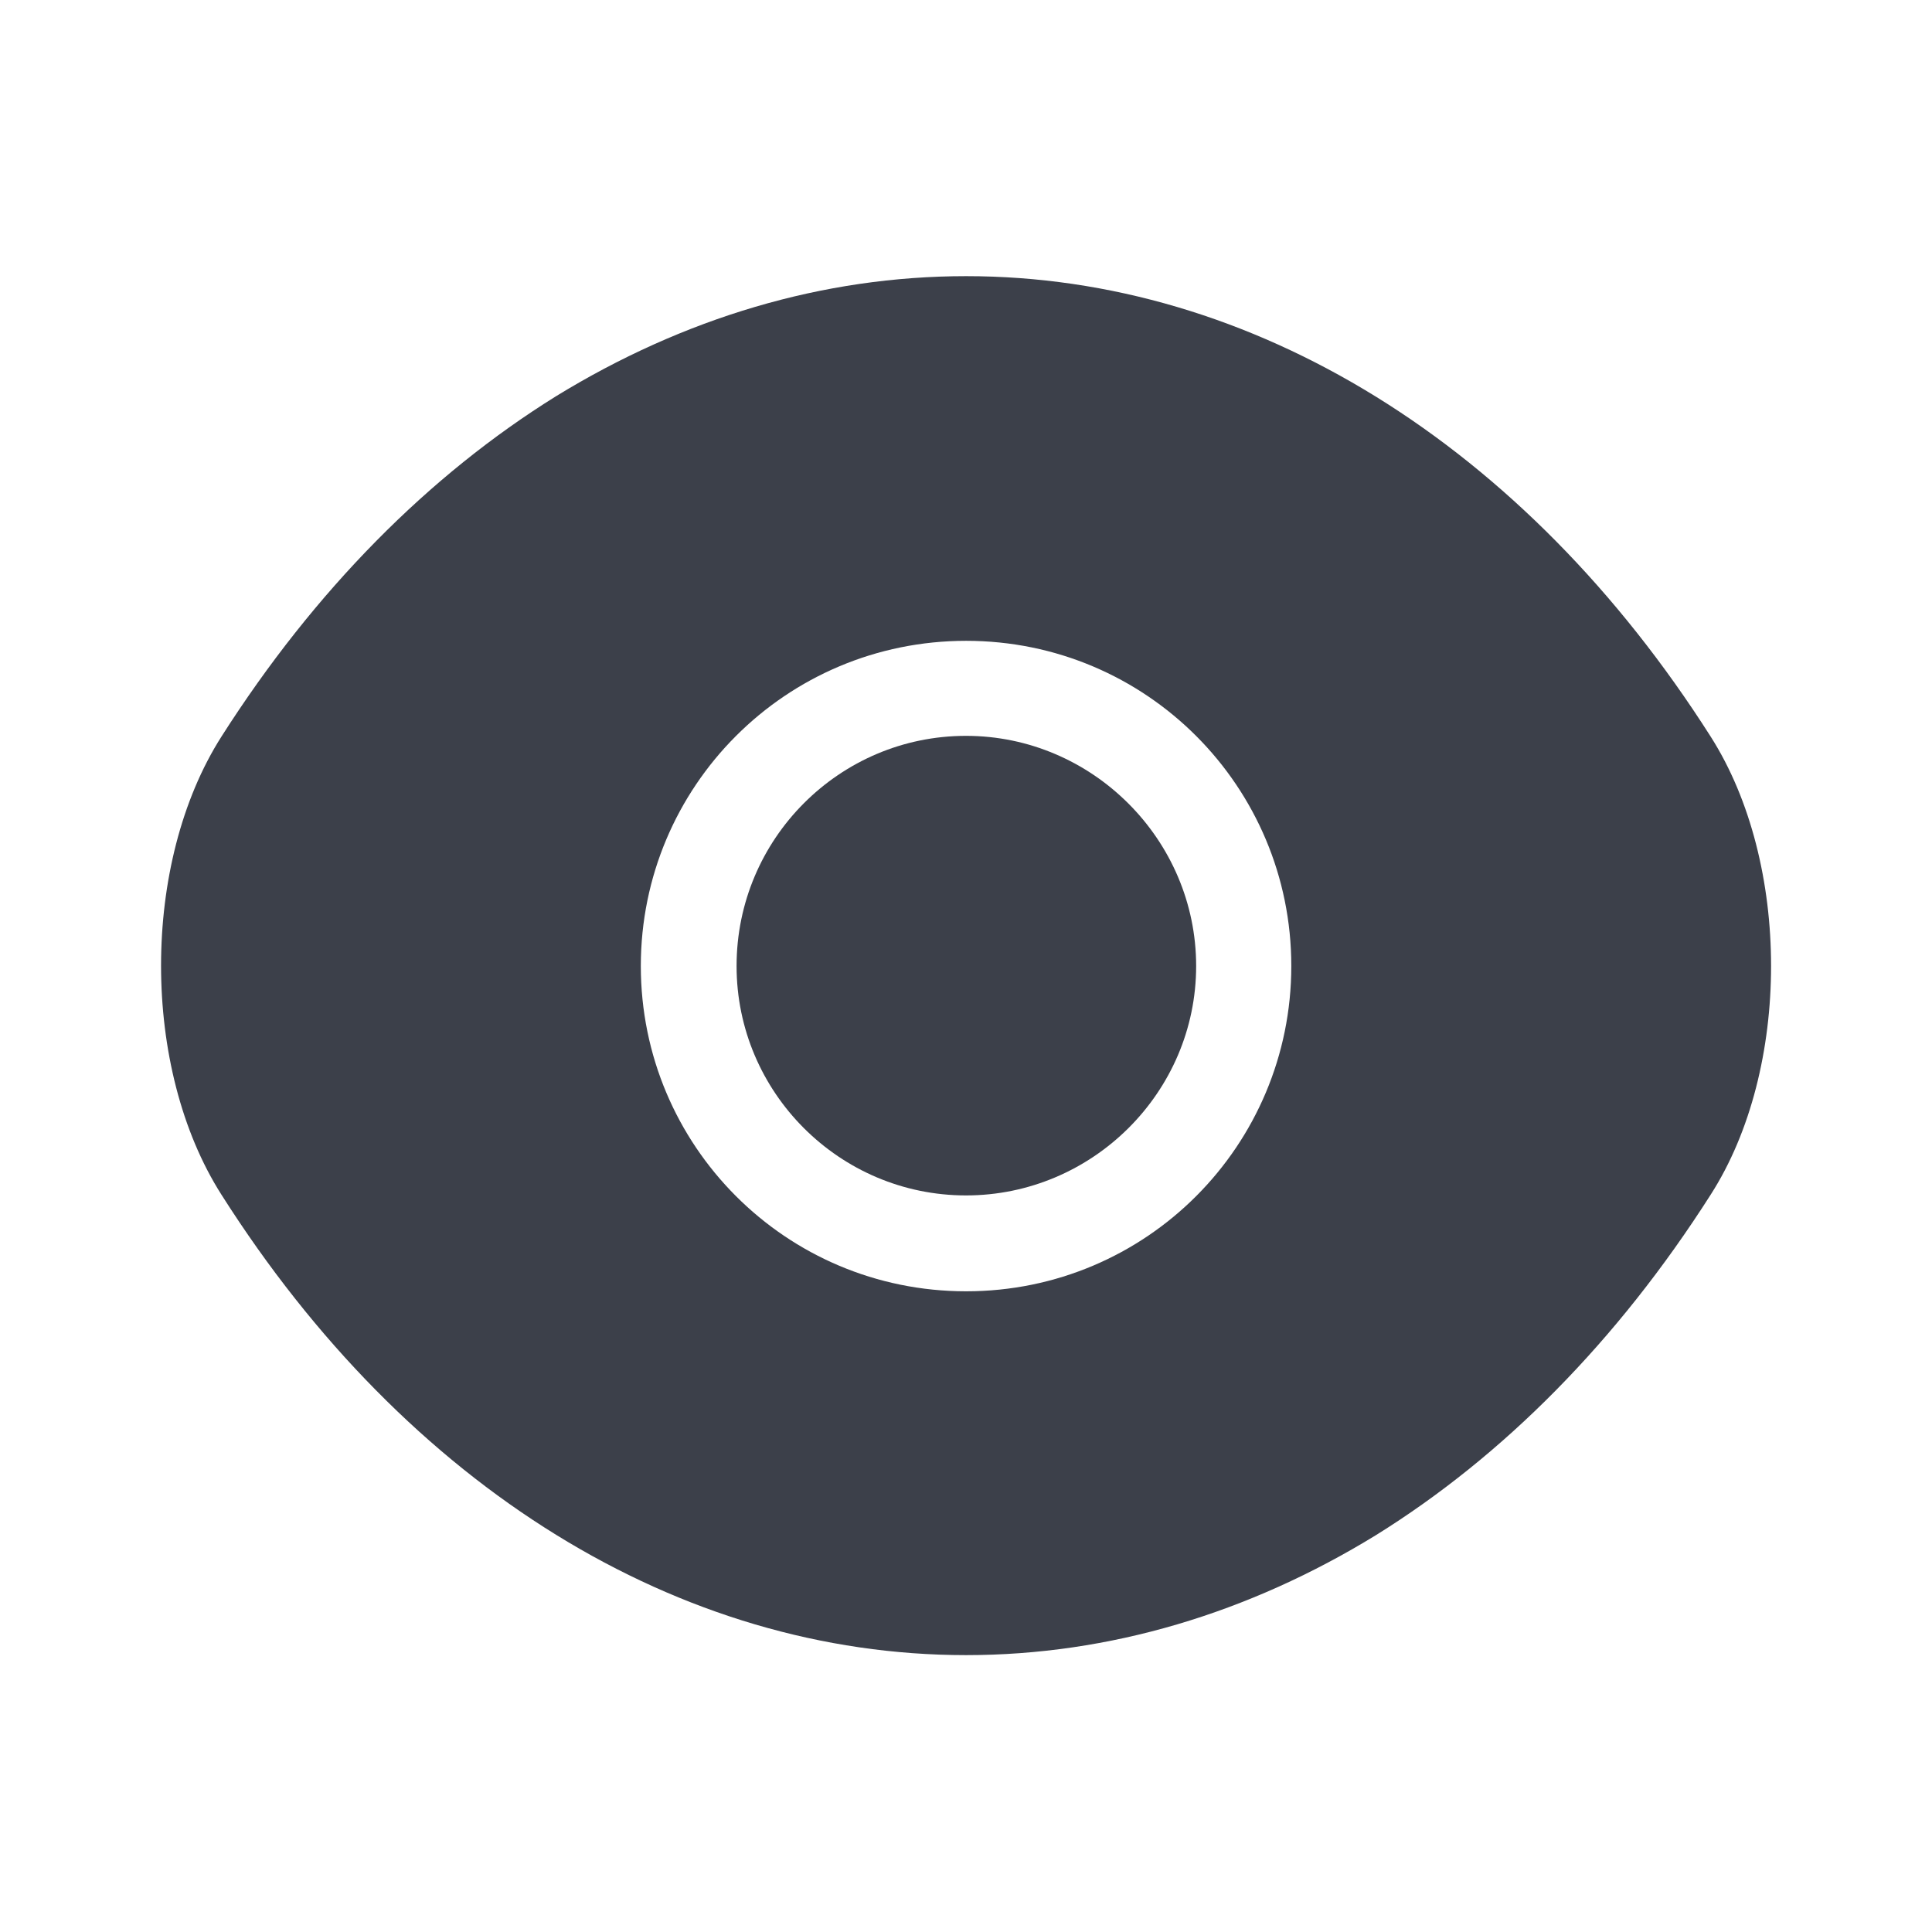 <svg width="16" height="16" viewBox="0 0 16 16" fill="none" xmlns="http://www.w3.org/2000/svg">
<path d="M14.167 6.1C12.627 3.68 10.374 2.287 8.001 2.287C6.814 2.287 5.661 2.634 4.607 3.28C3.554 3.934 2.607 4.887 1.834 6.1C1.167 7.147 1.167 8.847 1.834 9.894C3.374 12.32 5.627 13.707 8.001 13.707C9.187 13.707 10.341 13.36 11.394 12.714C12.447 12.06 13.394 11.107 14.167 9.894C14.834 8.854 14.834 7.147 14.167 6.1ZM8.001 10.694C6.507 10.694 5.307 9.487 5.307 8C5.307 6.514 6.507 5.307 8.001 5.307C9.494 5.307 10.694 6.514 10.694 8C10.694 9.487 9.494 10.694 8.001 10.694Z" fill="#3C404A"/>
<path d="M8 6.094C6.953 6.094 6.1 6.947 6.1 8C6.1 9.047 6.953 9.9 8 9.9C9.046 9.9 9.906 9.047 9.906 8C9.906 6.954 9.046 6.094 8 6.094Z" fill="#3C404A"/>
</svg>
